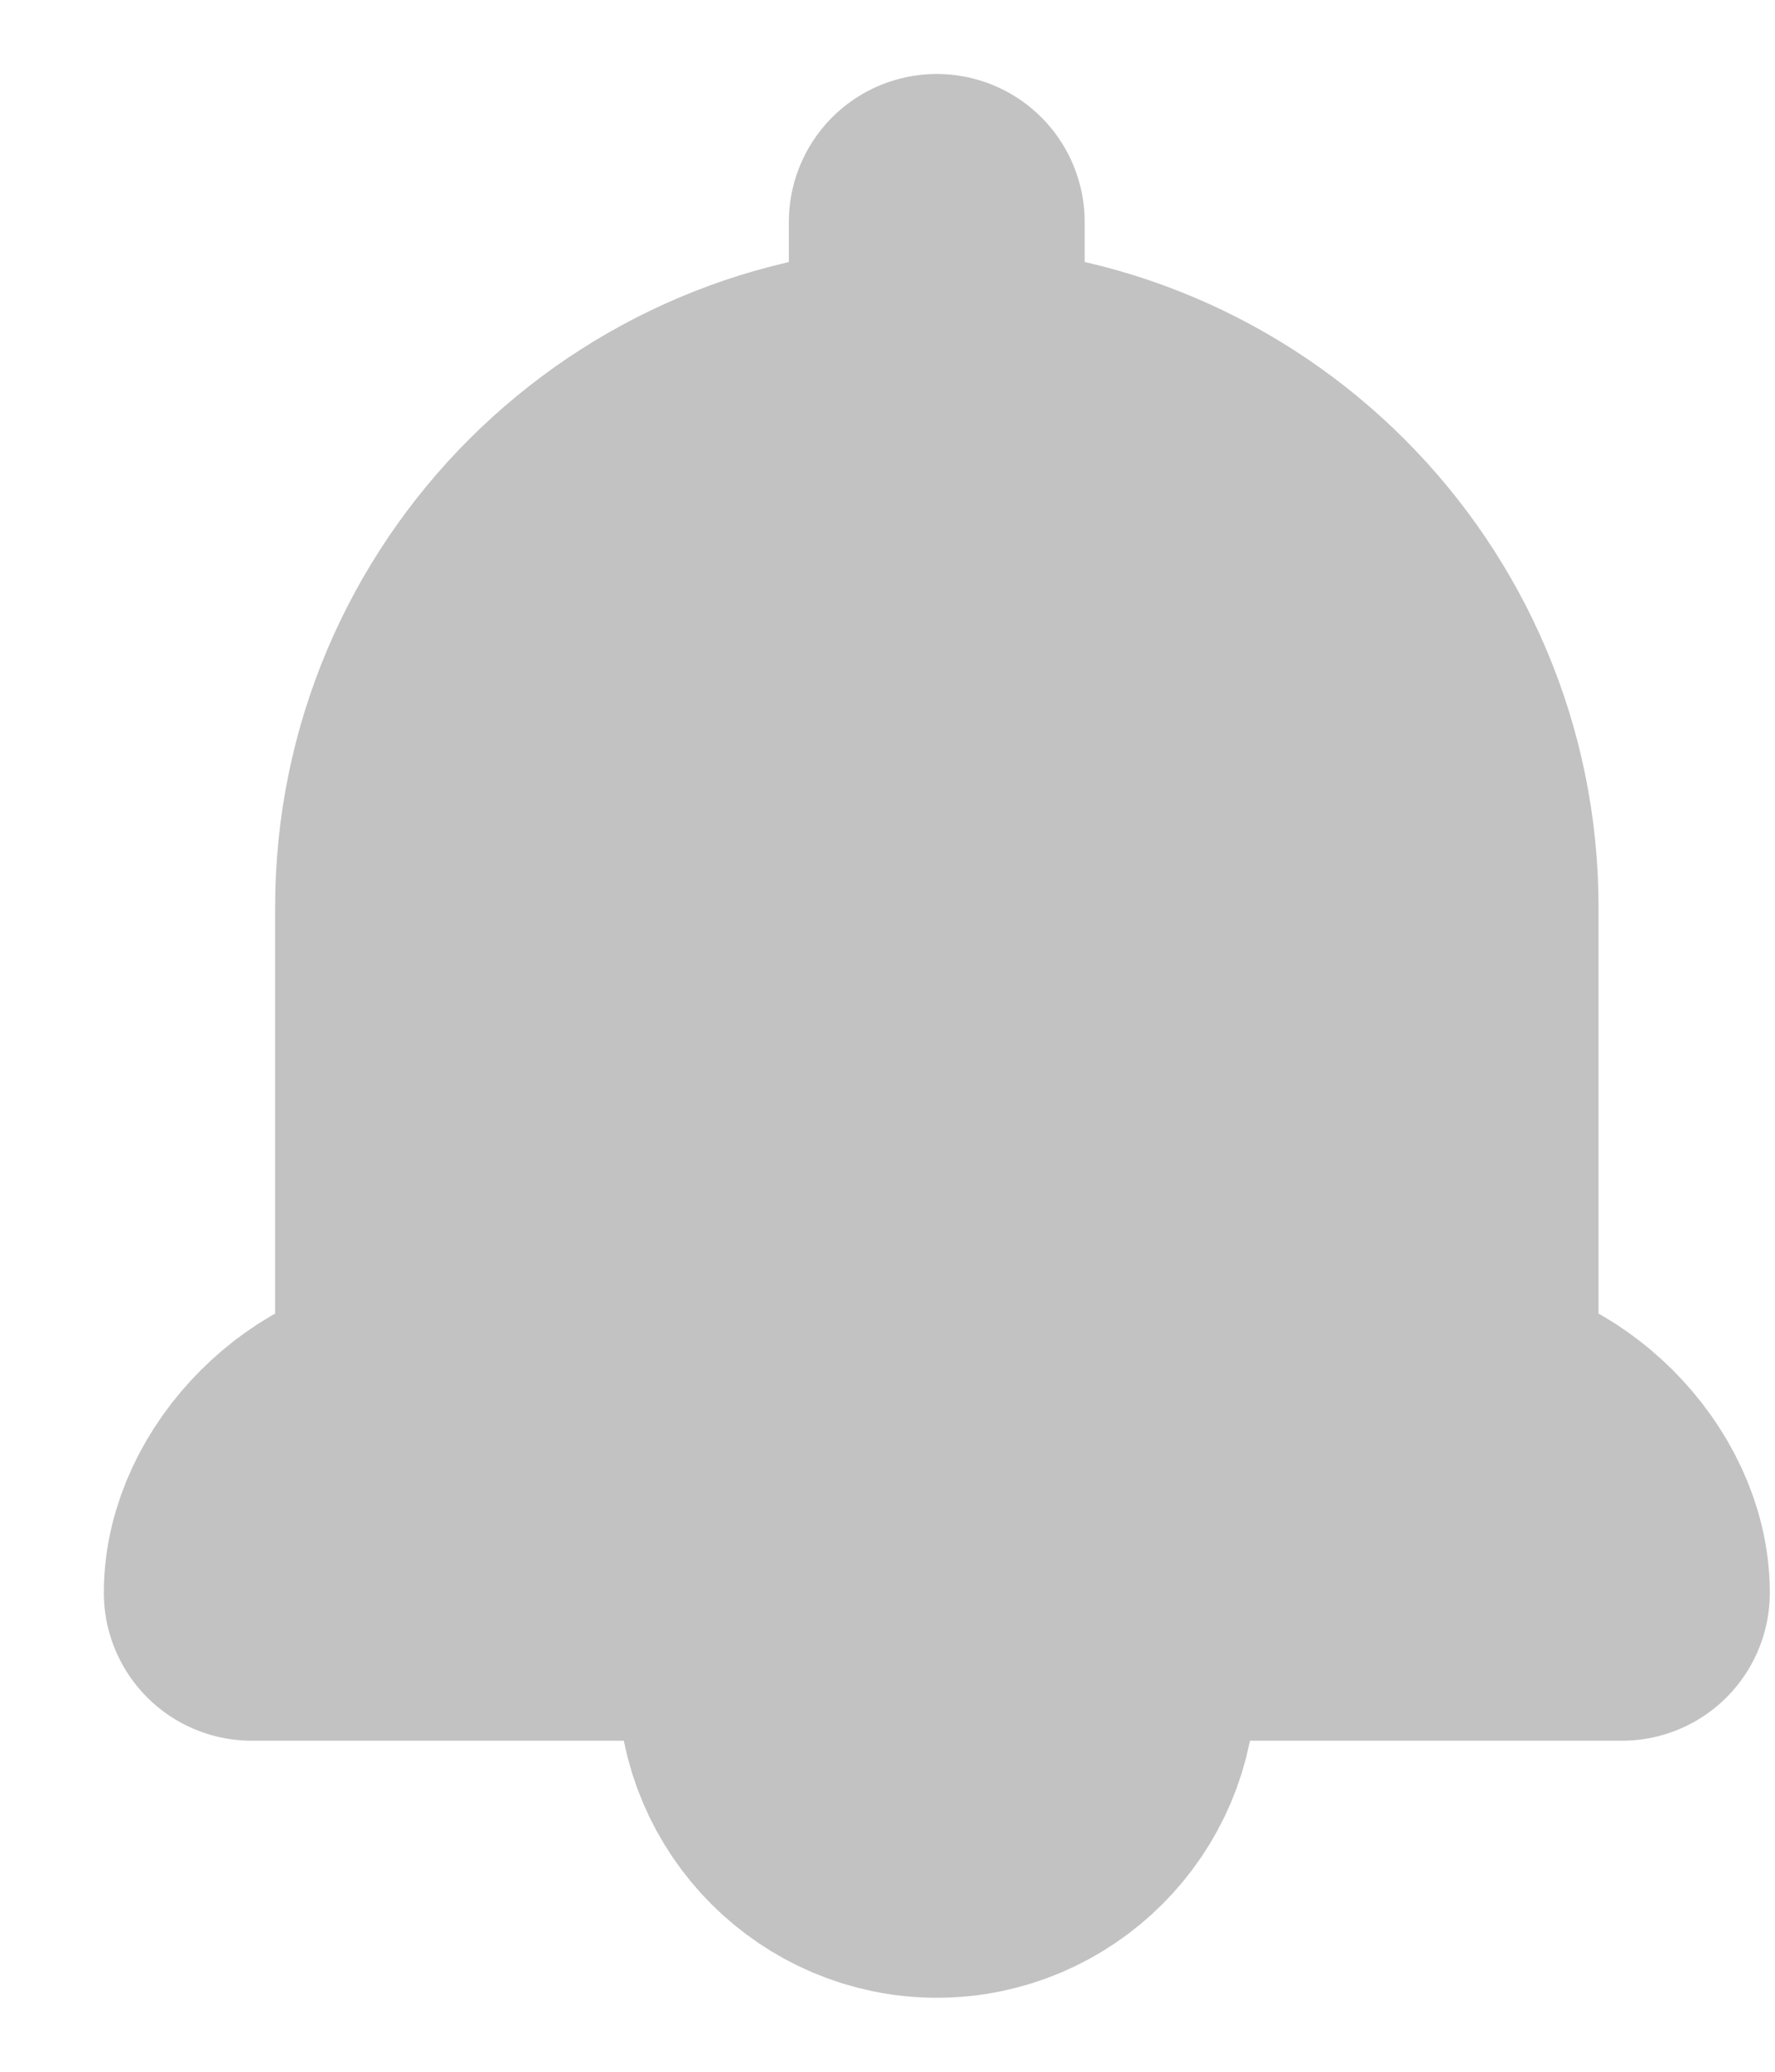 <svg width="12" height="14" viewBox="0 0 12 14" fill="none" xmlns="http://www.w3.org/2000/svg">
<path d="M6.333 1.5V2.658V1.5Z" fill="#C2C2C2"/>
<path d="M6.333 1.5V2.658" stroke="#C2C2C2" stroke-width="2" stroke-linecap="round" stroke-linejoin="round"/>
<path d="M6.334 2.658C4.417 2.658 2.86 4.215 2.86 6.131V9.605C2.281 9.605 1.702 10.184 1.702 10.763H6.334M6.334 2.658C8.25 2.658 9.807 4.215 9.807 6.131V9.605C10.386 9.605 10.965 10.184 10.965 10.763H6.334" fill="#C2C2C2"/>
<path d="M6.334 2.658C4.417 2.658 2.86 4.215 2.86 6.131V9.605C2.281 9.605 1.702 10.184 1.702 10.763H6.334H10.965C10.965 10.184 10.386 9.605 9.807 9.605V6.131C9.807 4.215 8.25 2.658 6.334 2.658Z" stroke="#C2C2C2" stroke-width="2" stroke-linecap="round" stroke-linejoin="round"/>
<path d="M5.176 11.342C5.176 11.979 5.697 12.5 6.334 12.5C6.971 12.5 7.492 11.979 7.492 11.342" fill="#C2C2C2"/>
<path d="M5.176 11.342C5.176 11.979 5.697 12.5 6.334 12.5C6.971 12.5 7.492 11.979 7.492 11.342" stroke="#C2C2C2" stroke-width="2" stroke-linecap="round" stroke-linejoin="round"/>
</svg>
